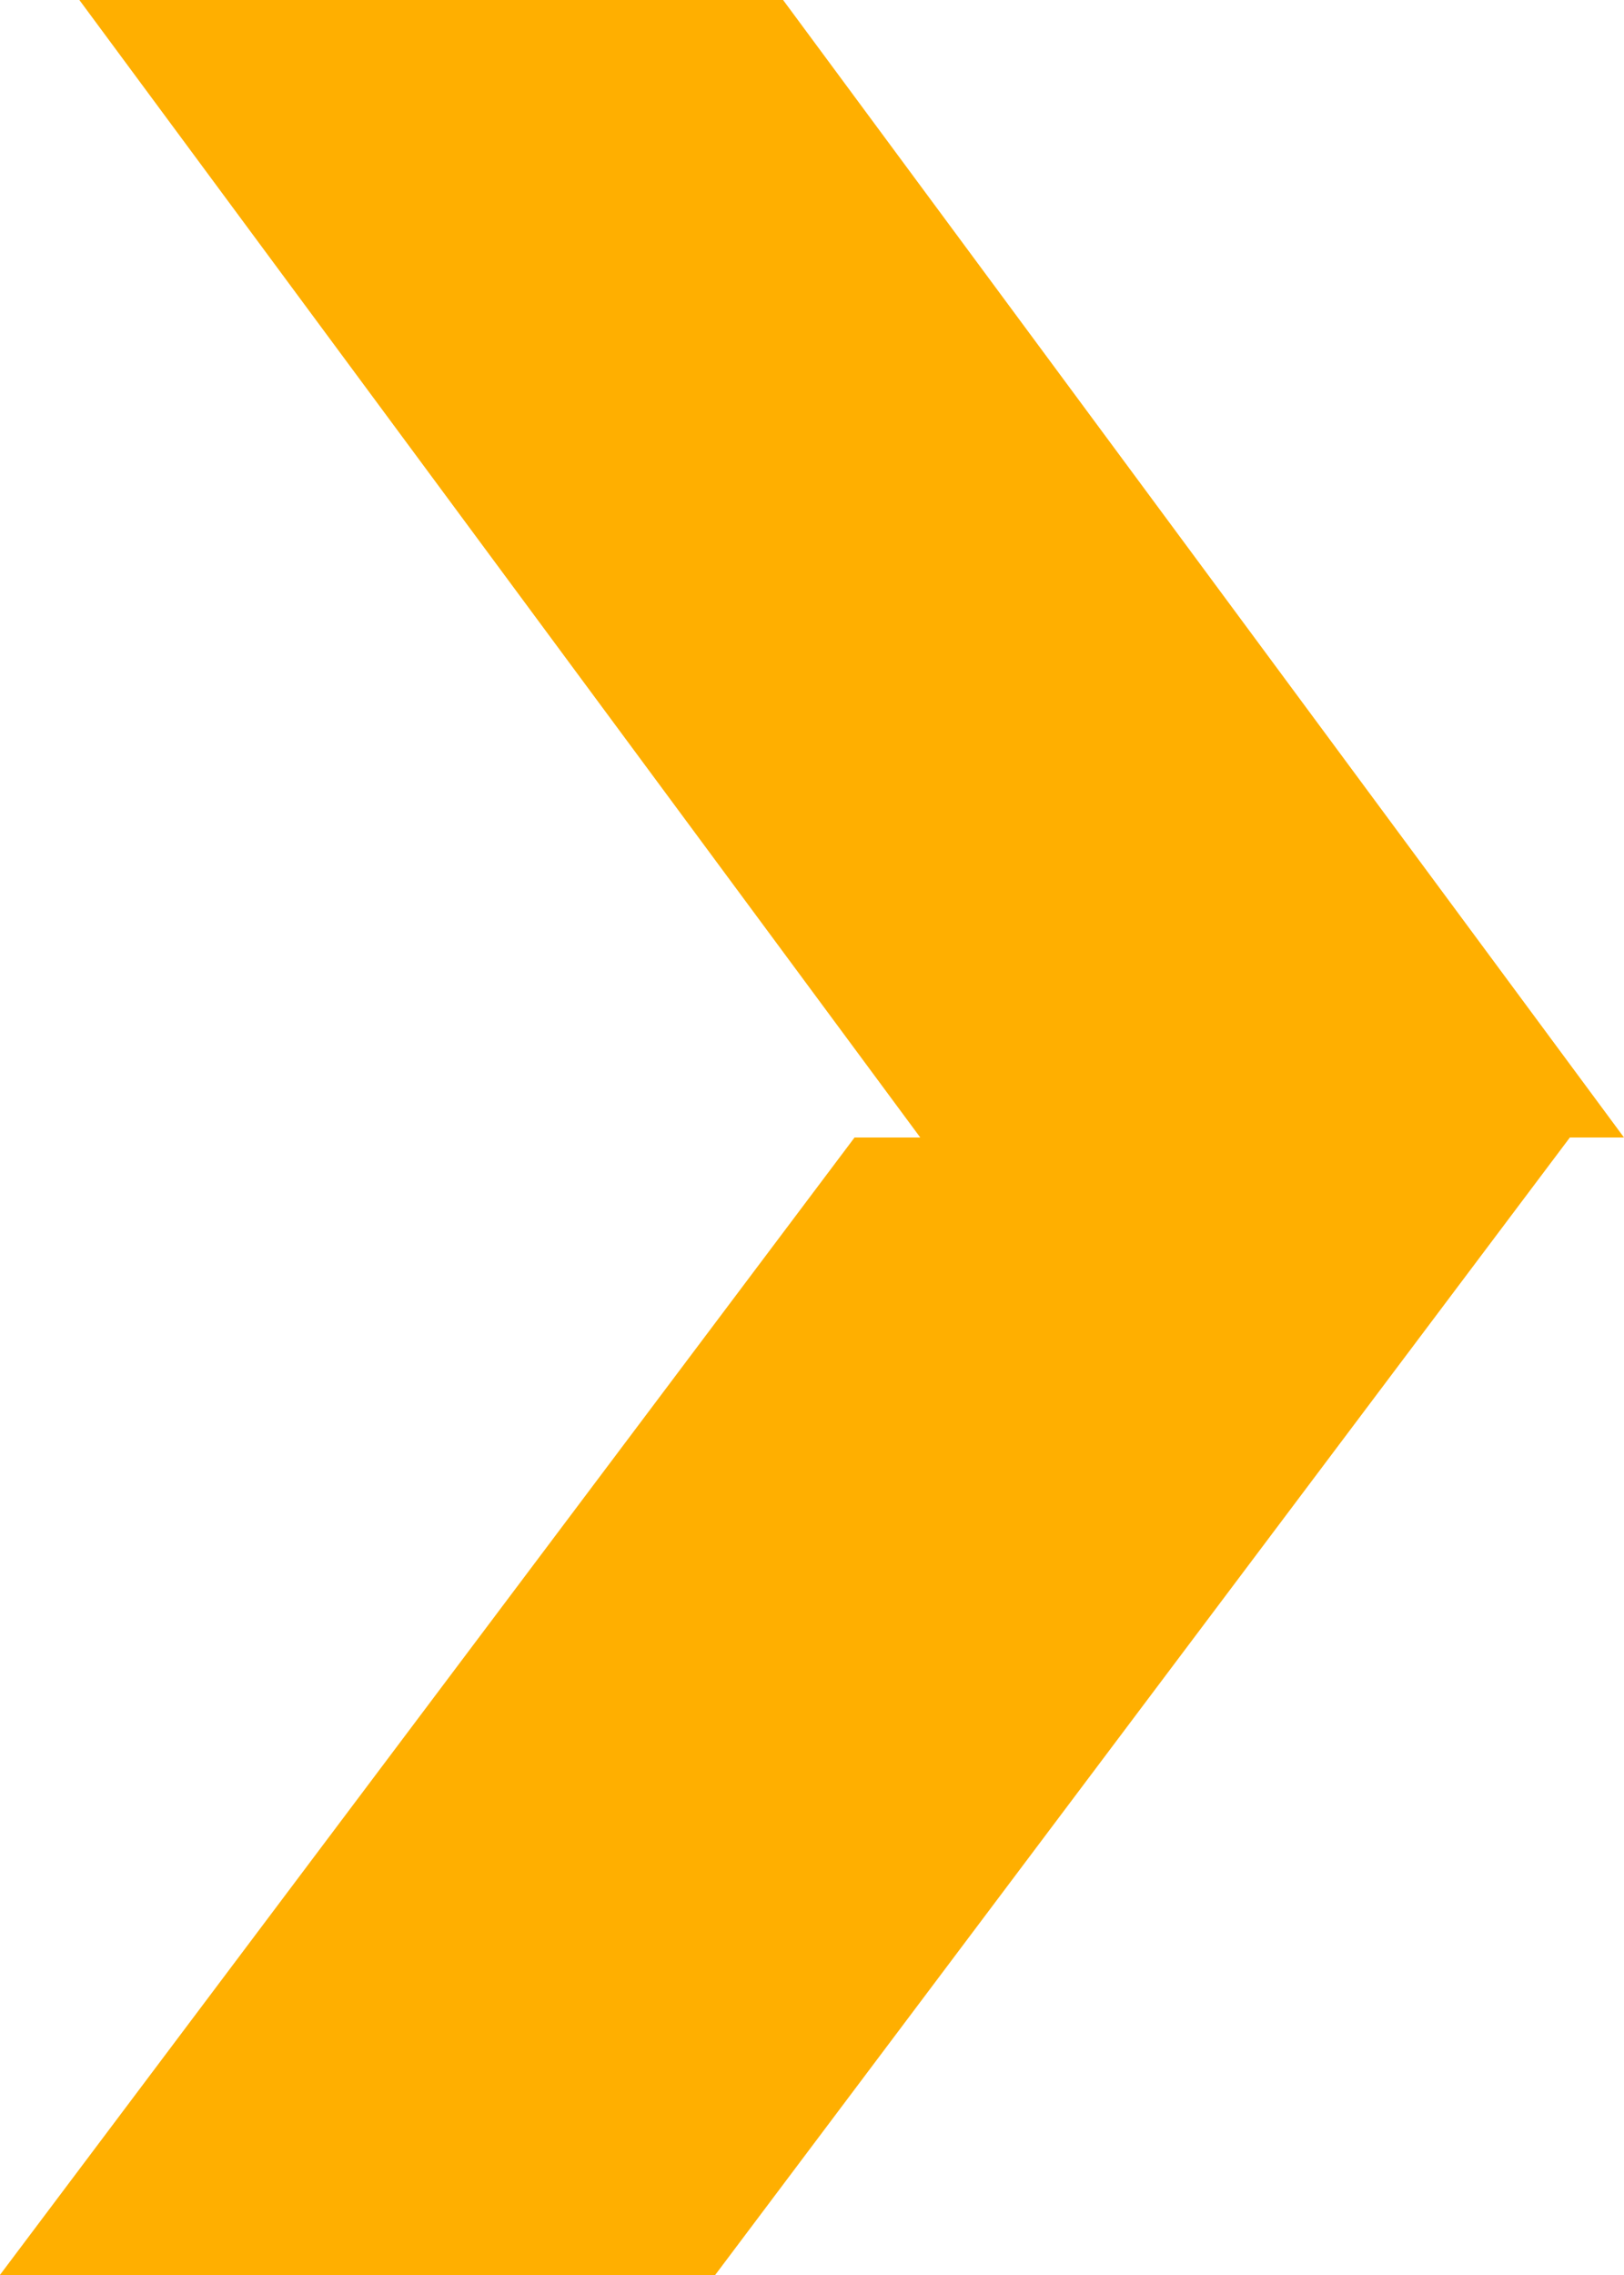 <svg 
 xmlns="http://www.w3.org/2000/svg"
 xmlns:xlink="http://www.w3.org/1999/xlink"
 width="30px" height="42px">
<path fill-rule="evenodd"  fill="rgb(255, 175, 0)"
 d="M29.000,21.000 L13.211,42.000 L-0.002,42.000 L15.786,21.000 L17.000,21.000 L1.466,-0.000 L14.466,-0.000 L30.000,21.000 L29.000,21.000 Z"/>
</svg>
